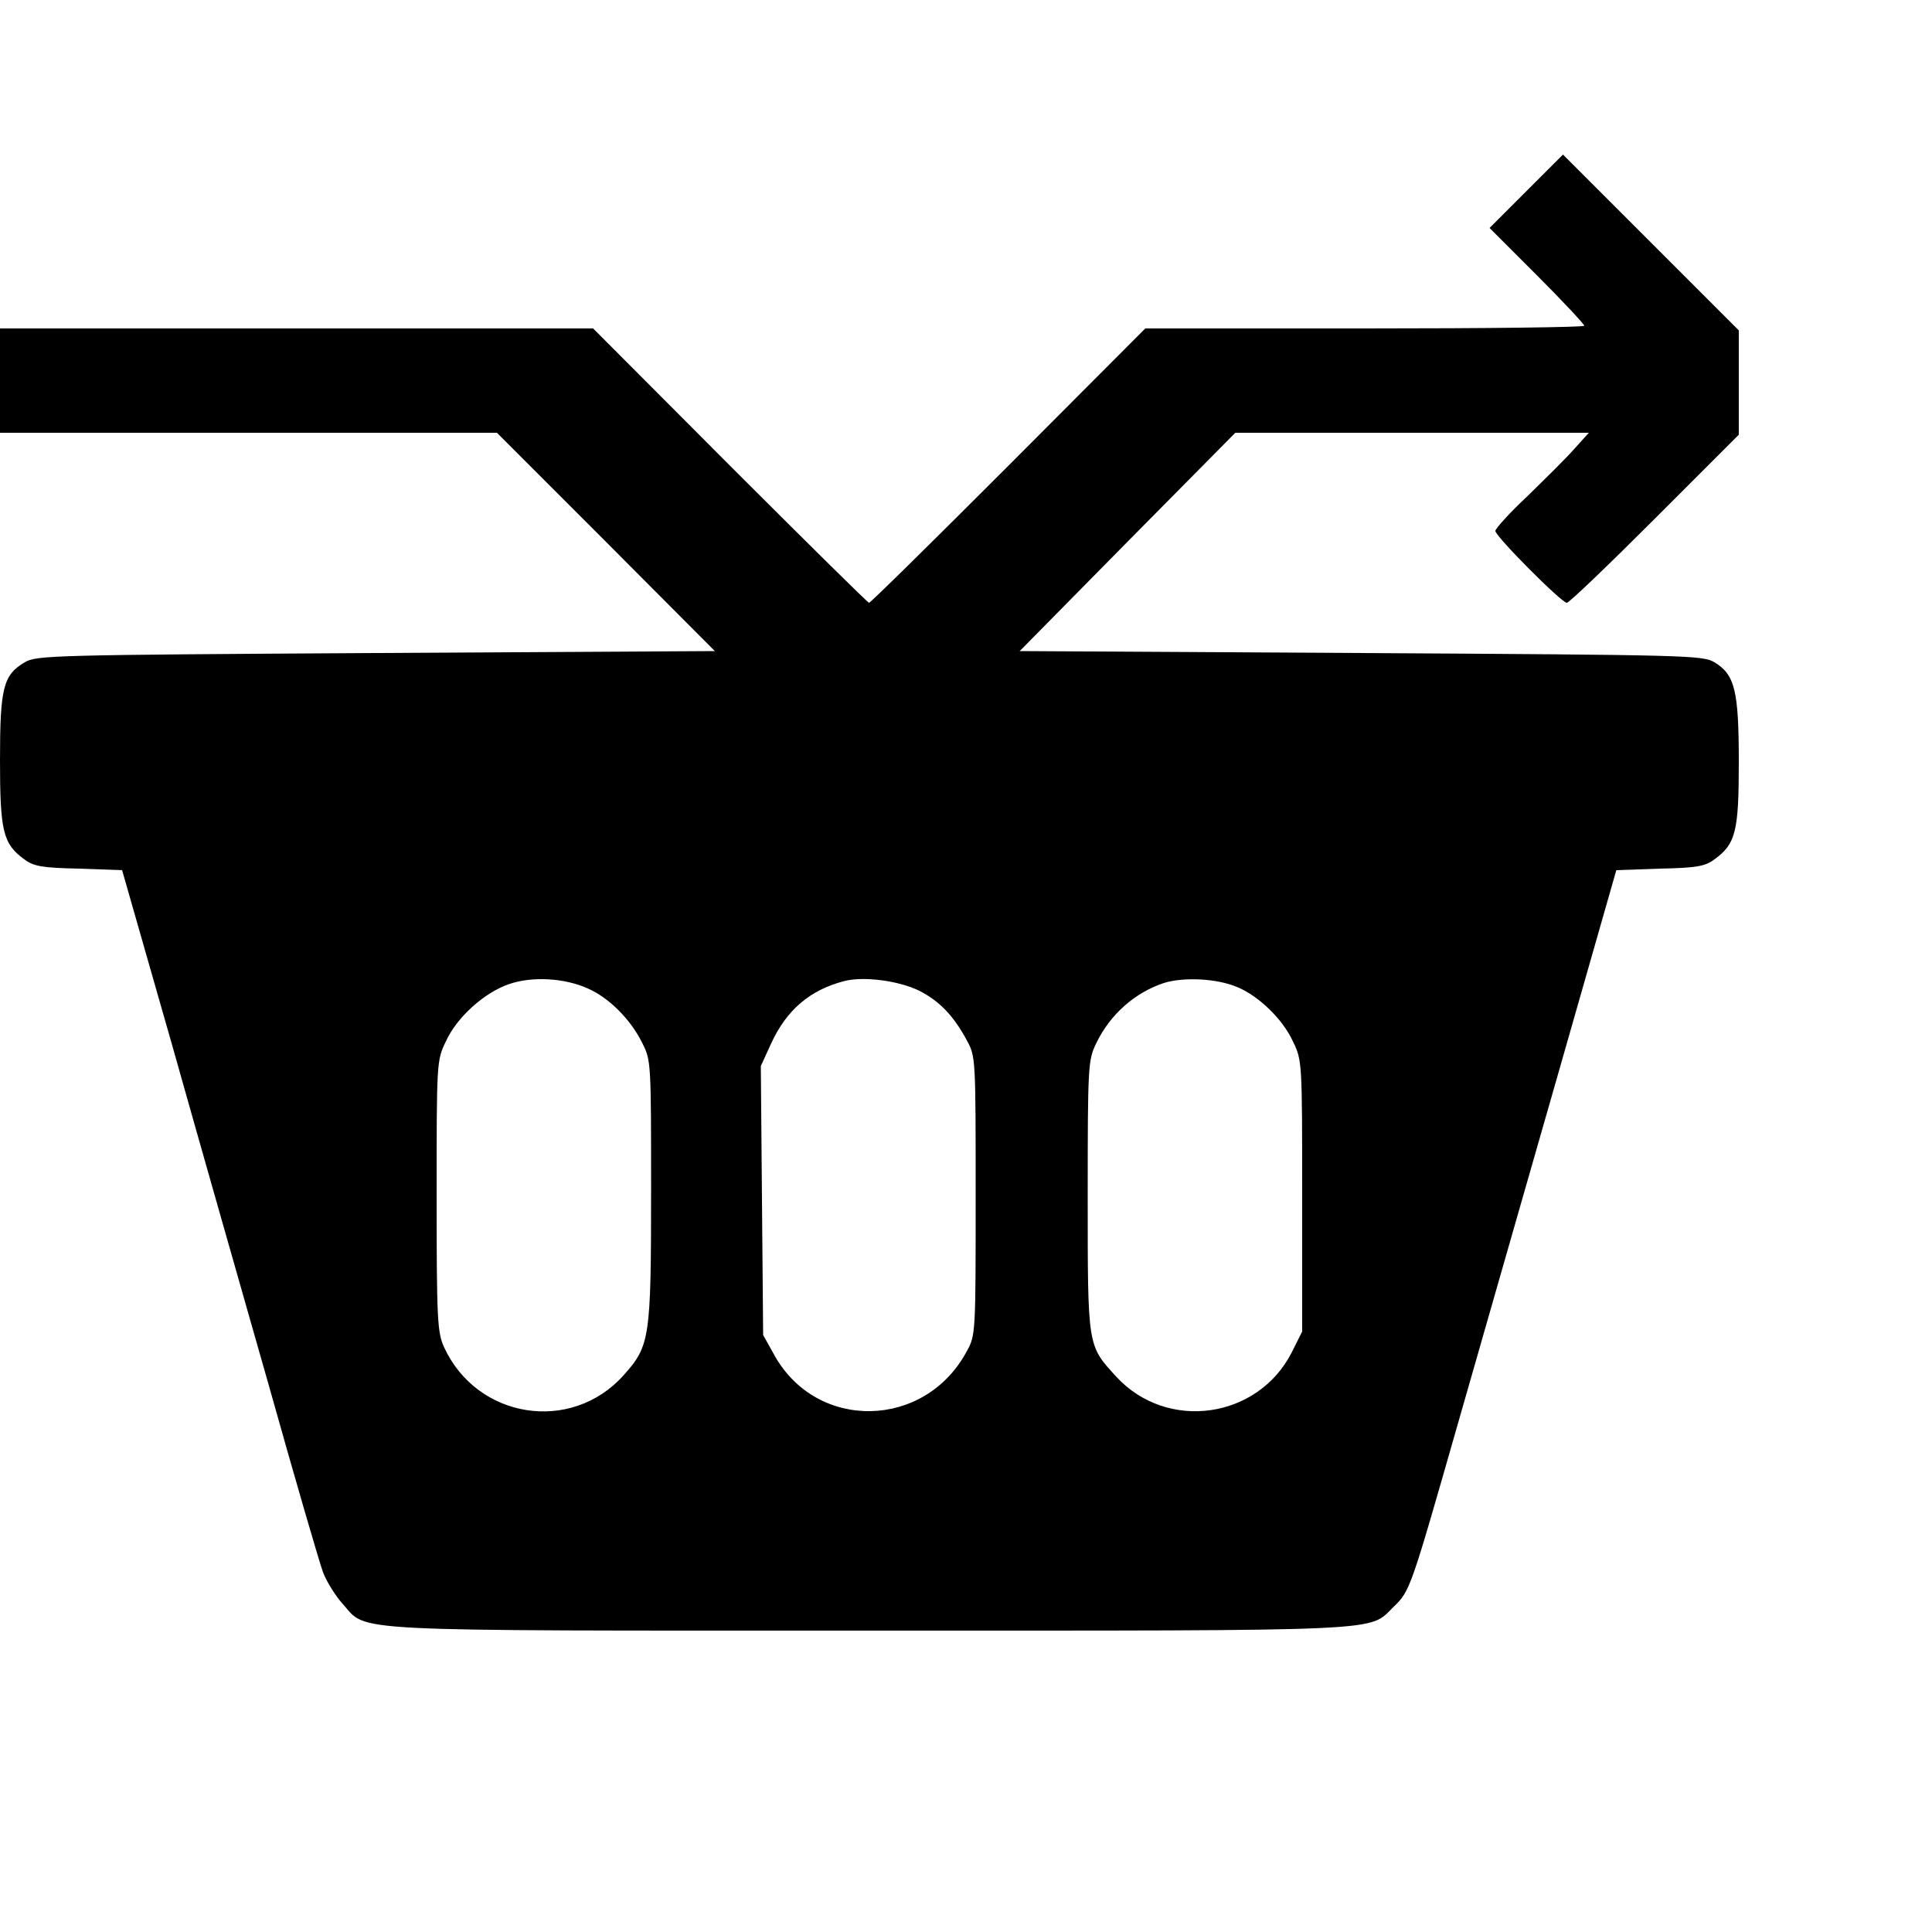 <?xml version="1.0" standalone="no"?>
<!DOCTYPE svg PUBLIC "-//W3C//DTD SVG 20010904//EN"
 "http://www.w3.org/TR/2001/REC-SVG-20010904/DTD/svg10.dtd">
<svg version="1.0" xmlns="http://www.w3.org/2000/svg"
 width="500pt" height="500pt" viewBox="0 0 500 500"
 preserveAspectRatio="xMidYMid meet">
<g transform="translate(0,500) scale(0.1,-0.1)"
fill="#000000" stroke="none">
<path d="M3950 4505 l-95 -95 123 -123 c67 -67 122 -126 122 -130 0 -4 -255
-7 -568 -7 l-568 0 -354 -355 c-195 -195 -357 -355 -361 -355 -3 0 -165 160
-360 355 l-354 355 -767 0 -768 0 0 -135 0 -135 643 0 643 0 282 -282 282
-283 -878 -5 c-839 -5 -878 -6 -908 -24 -56 -33 -64 -67 -64 -254 0 -184 8
-216 63 -256 24 -18 46 -22 141 -24 l112 -4 129 -451 c70 -249 184 -648 252
-887 67 -239 130 -455 139 -479 9 -24 32 -61 51 -82 66 -73 -17 -69 1364 -69
1364 0 1289 -3 1356 62 42 40 44 47 163 463 55 193 171 596 257 897 l156 546
113 4 c95 2 117 6 141 24 55 40 63 72 63 251 0 185 -10 227 -63 259 -31 18
-62 19 -915 24 l-883 5 279 283 279 282 458 0 457 0 -38 -42 c-21 -24 -76 -78
-121 -122 -46 -43 -83 -84 -83 -90 0 -14 171 -186 185 -186 6 0 108 98 228
218 l217 217 0 135 0 135 -228 228 -227 227 -95 -95z m-2429 -2063 c55 -24
111 -80 141 -141 23 -45 23 -51 23 -381 0 -384 -3 -403 -71 -479 -136 -152
-380 -113 -465 73 -17 38 -19 70 -19 391 0 346 0 351 24 400 28 62 99 126 163
148 60 21 144 16 204 -11z m858 -6 c53 -27 90 -66 124 -130 22 -40 22 -49 22
-401 0 -354 0 -361 -23 -402 -108 -202 -388 -208 -498 -10 l-29 52 -3 348 -3
348 26 57 c40 88 101 140 190 163 50 13 141 1 194 -25z m824 9 c55 -23 117
-83 143 -140 24 -49 24 -54 24 -401 l0 -350 -26 -52 c-87 -174 -323 -208 -455
-65 -75 82 -74 75 -74 468 0 340 1 351 22 395 36 75 100 131 175 156 51 16
138 12 191 -11z"/>
</g>
</svg>

